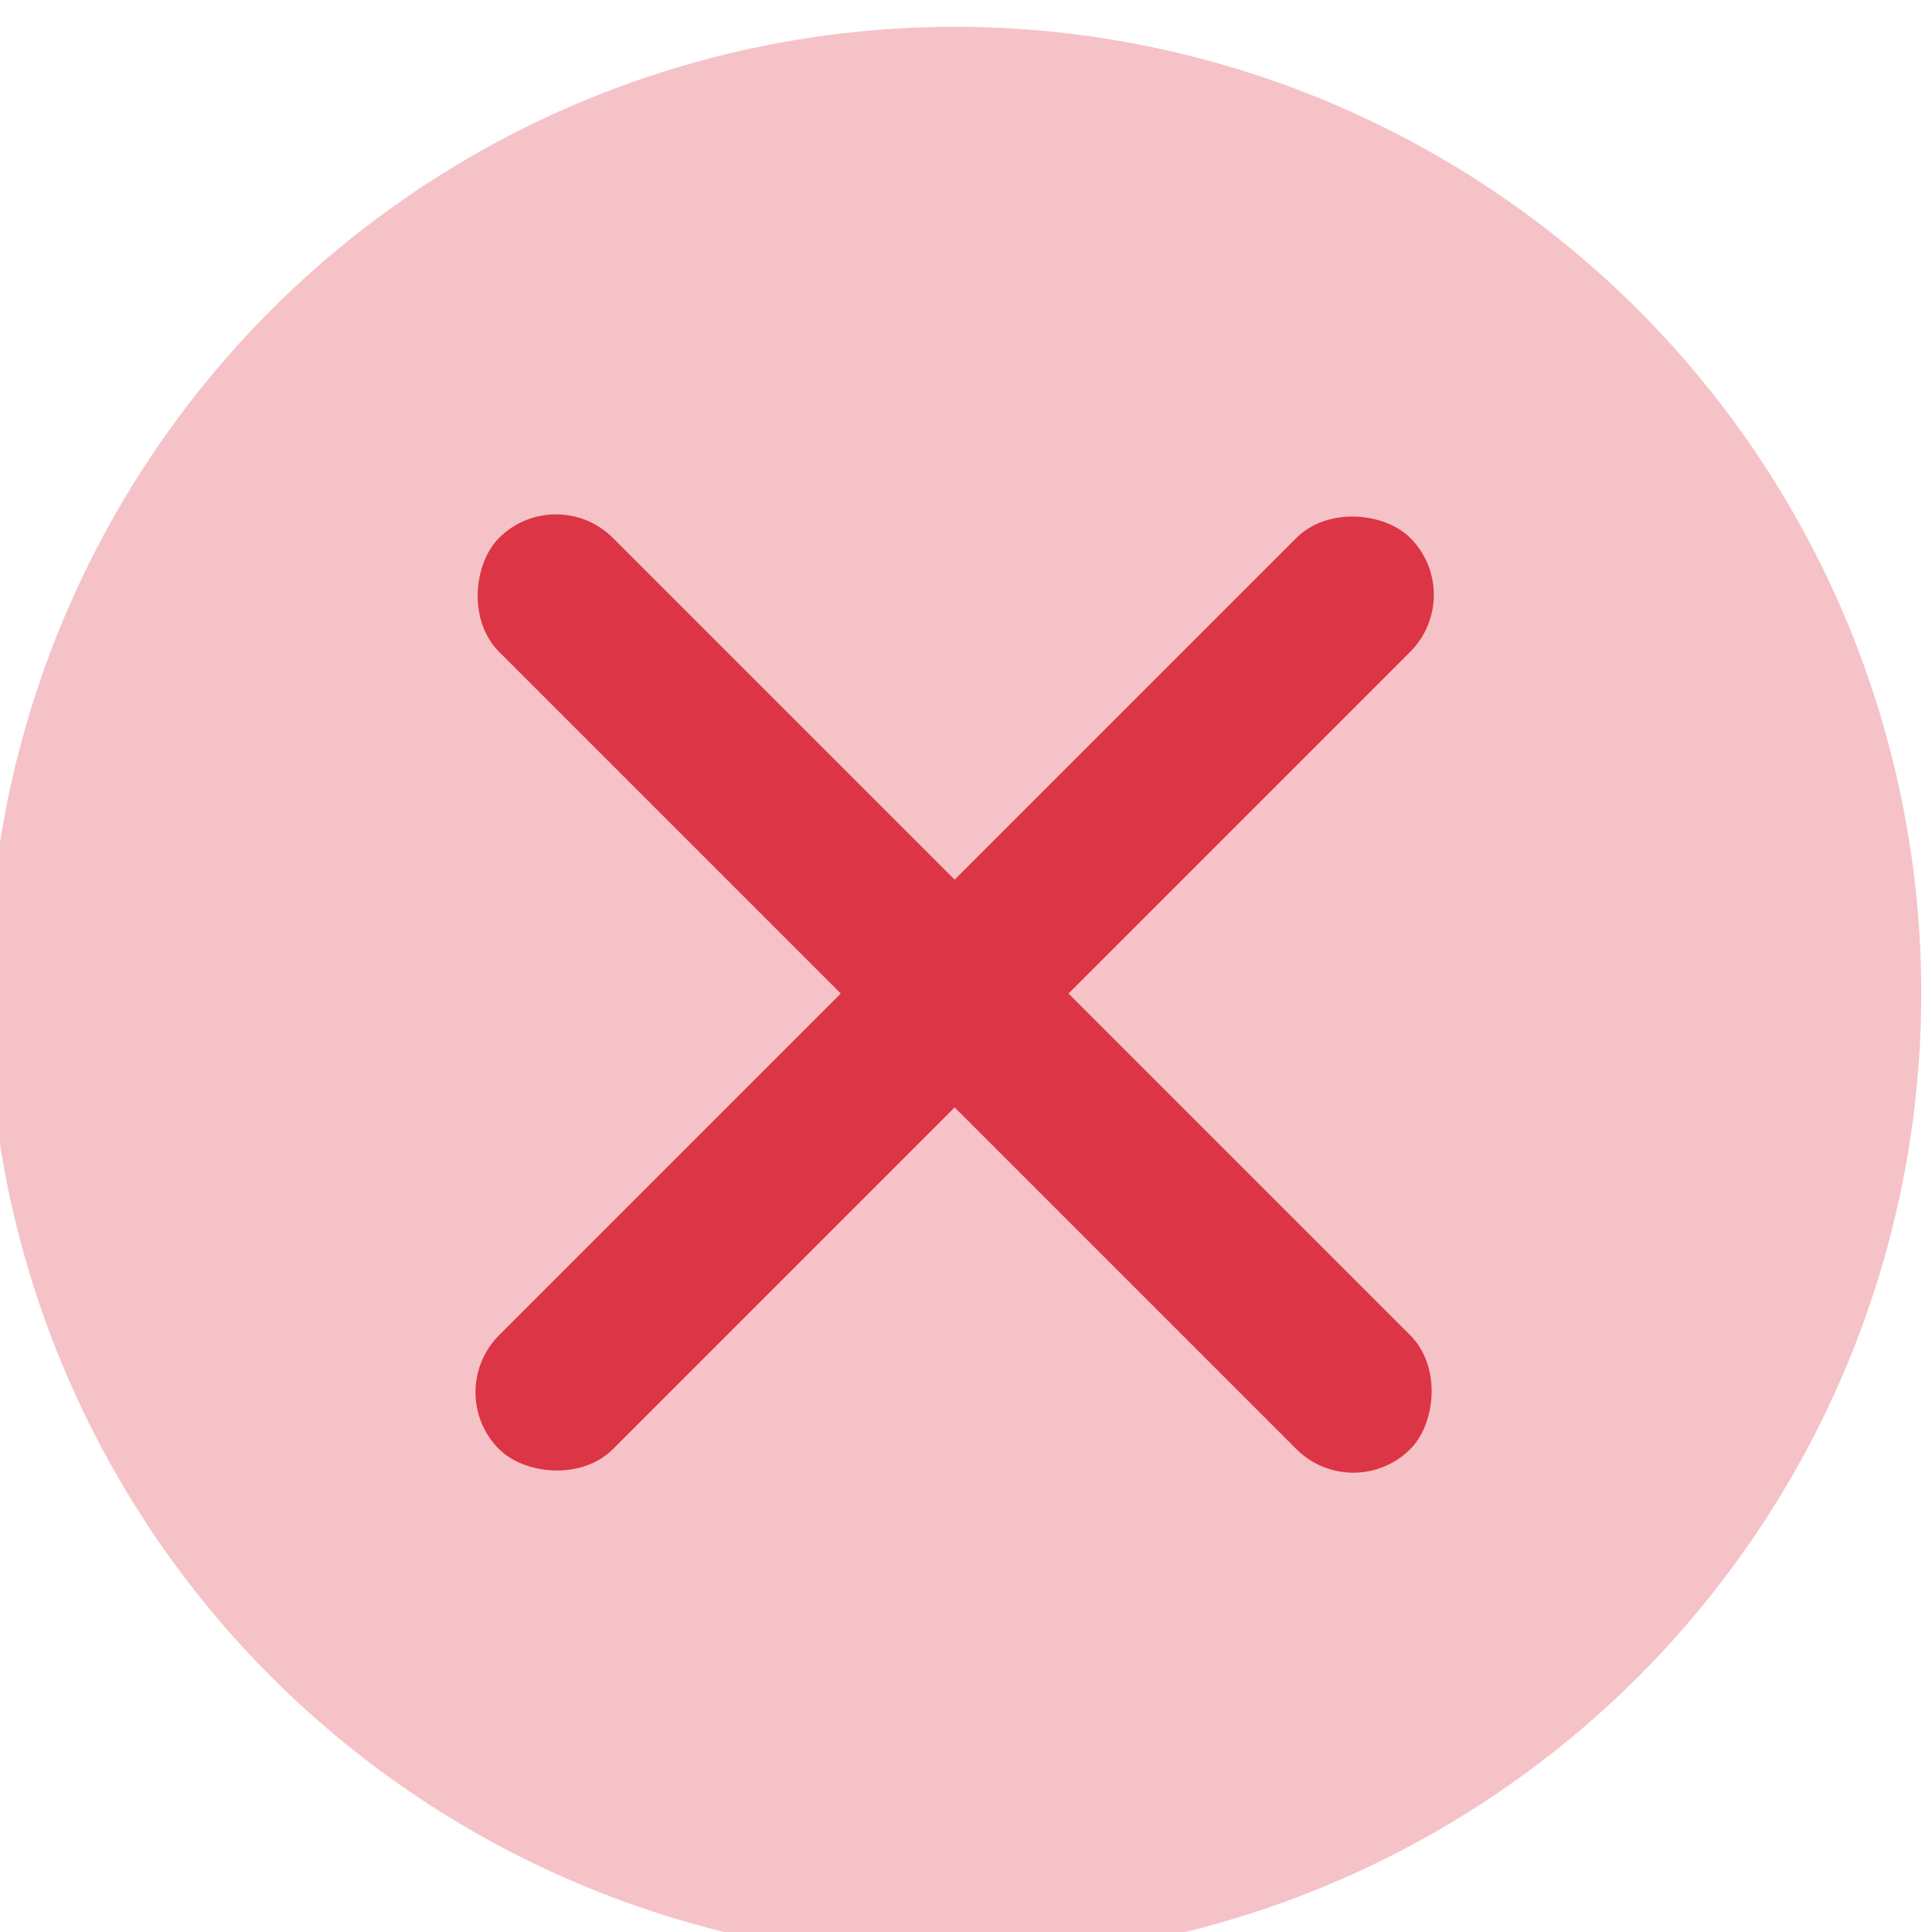 <?xml version="1.0" encoding="UTF-8" standalone="no"?>
<svg
   xmlns:dc="http://purl.org/dc/elements/1.1/"
   xmlns:cc="http://creativecommons.org/ns#"
   xmlns:rdf="http://www.w3.org/1999/02/22-rdf-syntax-ns#"
   xmlns:svg="http://www.w3.org/2000/svg"
   xmlns="http://www.w3.org/2000/svg"
   xmlns:sodipodi="http://sodipodi.sourceforge.net/DTD/sodipodi-0.dtd"
   xmlns:inkscape="http://www.inkscape.org/namespaces/inkscape"
   sodipodi:docname="inkporter-svg-v2lgfj6j.svg"
   inkscape:version="1.0.1 (3bc2e813f5, 2020-09-07)"
   id="svg8"
   version="1.1"
   viewBox="0 0 4.233 4.233"
   height="4.233mm"
   width="4.233mm"
   inkscape:export-filename="/home/sherlock/Project/MatePorter/Inksplit.png"
   inkscape:export-xdpi="300"
   inkscape:export-ydpi="300">
  <defs
     id="defs2">
    <clipPath
       clipPathUnits="userSpaceOnUse"
       id="clipPath5756">
      <rect
         style="fill:#f2f5f9;fill-opacity:1;stroke-width:0.287;stop-color:#000000"
         id="rect5758"
         width="254"
         height="150.614"
         x="-103.15"
         y="97.681"
         rx="2.18"
         ry="2.18" />
    </clipPath>
  </defs>
  <sodipodi:namedview
     inkscape:snap-page="true"
     inkscape:window-maximized="1"
     inkscape:window-y="36"
     inkscape:window-x="0"
     inkscape:window-height="1036"
     inkscape:window-width="1920"
     inkscape:lockguides="false"
     inkscape:snap-grids="false"
     inkscape:snap-to-guides="false"
     inkscape:snap-others="false"
     inkscape:object-nodes="true"
     inkscape:snap-nodes="true"
     inkscape:snap-global="true"
     showgrid="false"
     inkscape:document-rotation="0"
     inkscape:current-layer="g8001"
     inkscape:document-units="mm"
     inkscape:cy="586.97659"
     inkscape:cx="424.41457"
     inkscape:zoom="0.66578009"
     inkscape:pageshadow="2"
     inkscape:pageopacity="0"
     borderopacity="1.0"
     bordercolor="#666666"
     pagecolor="#acacac"
     id="base"
     inkscape:snap-center="true"
     inkscape:snap-object-midpoints="true"
     showguides="false" />
  <g
     transform="translate(-5.567,-358.844)"
     id="layer1"
     inkscape:groupmode="layer"
     inkscape:label="Layer 1">
    <g
       id="g7672"
       inkscape:export-xdpi="300"
       inkscape:export-ydpi="300">
      <g
         id="g8145">
        <g
           id="g8001">
          <g
             id="ic_Remove"
             transform="matrix(0.667,0,0,0.667,58.218,240.13)">
            <circle
               id="circle3545-6"
               fill="#000000"
               opacity="0.3"
               cx="-75.801"
               cy="181.245"
               r="3.175"
               style="fill:#dc3545;fill-opacity:1;stroke-width:0.353" />
            <rect
               rx="0.265"
               height="0.529"
               width="4.233"
               y="74.296"
               x="-183.876"
               id="rect3547-8"
               style="fill:#dc3545;fill-opacity:1;fill-rule:evenodd;stroke:none;stroke-width:0.265"
               transform="rotate(-45)" />
            <rect
               rx="0.265"
               height="0.529"
               width="4.233"
               y="181.495"
               x="72.444"
               transform="rotate(45)"
               opacity="0.3"
               id="rect3549-0"
               style="opacity:1;fill:#dc3545;fill-opacity:1;fill-rule:evenodd;stroke:none;stroke-width:0.265" />
          </g>
        </g>
      </g>
    </g>
  </g>
</svg>
